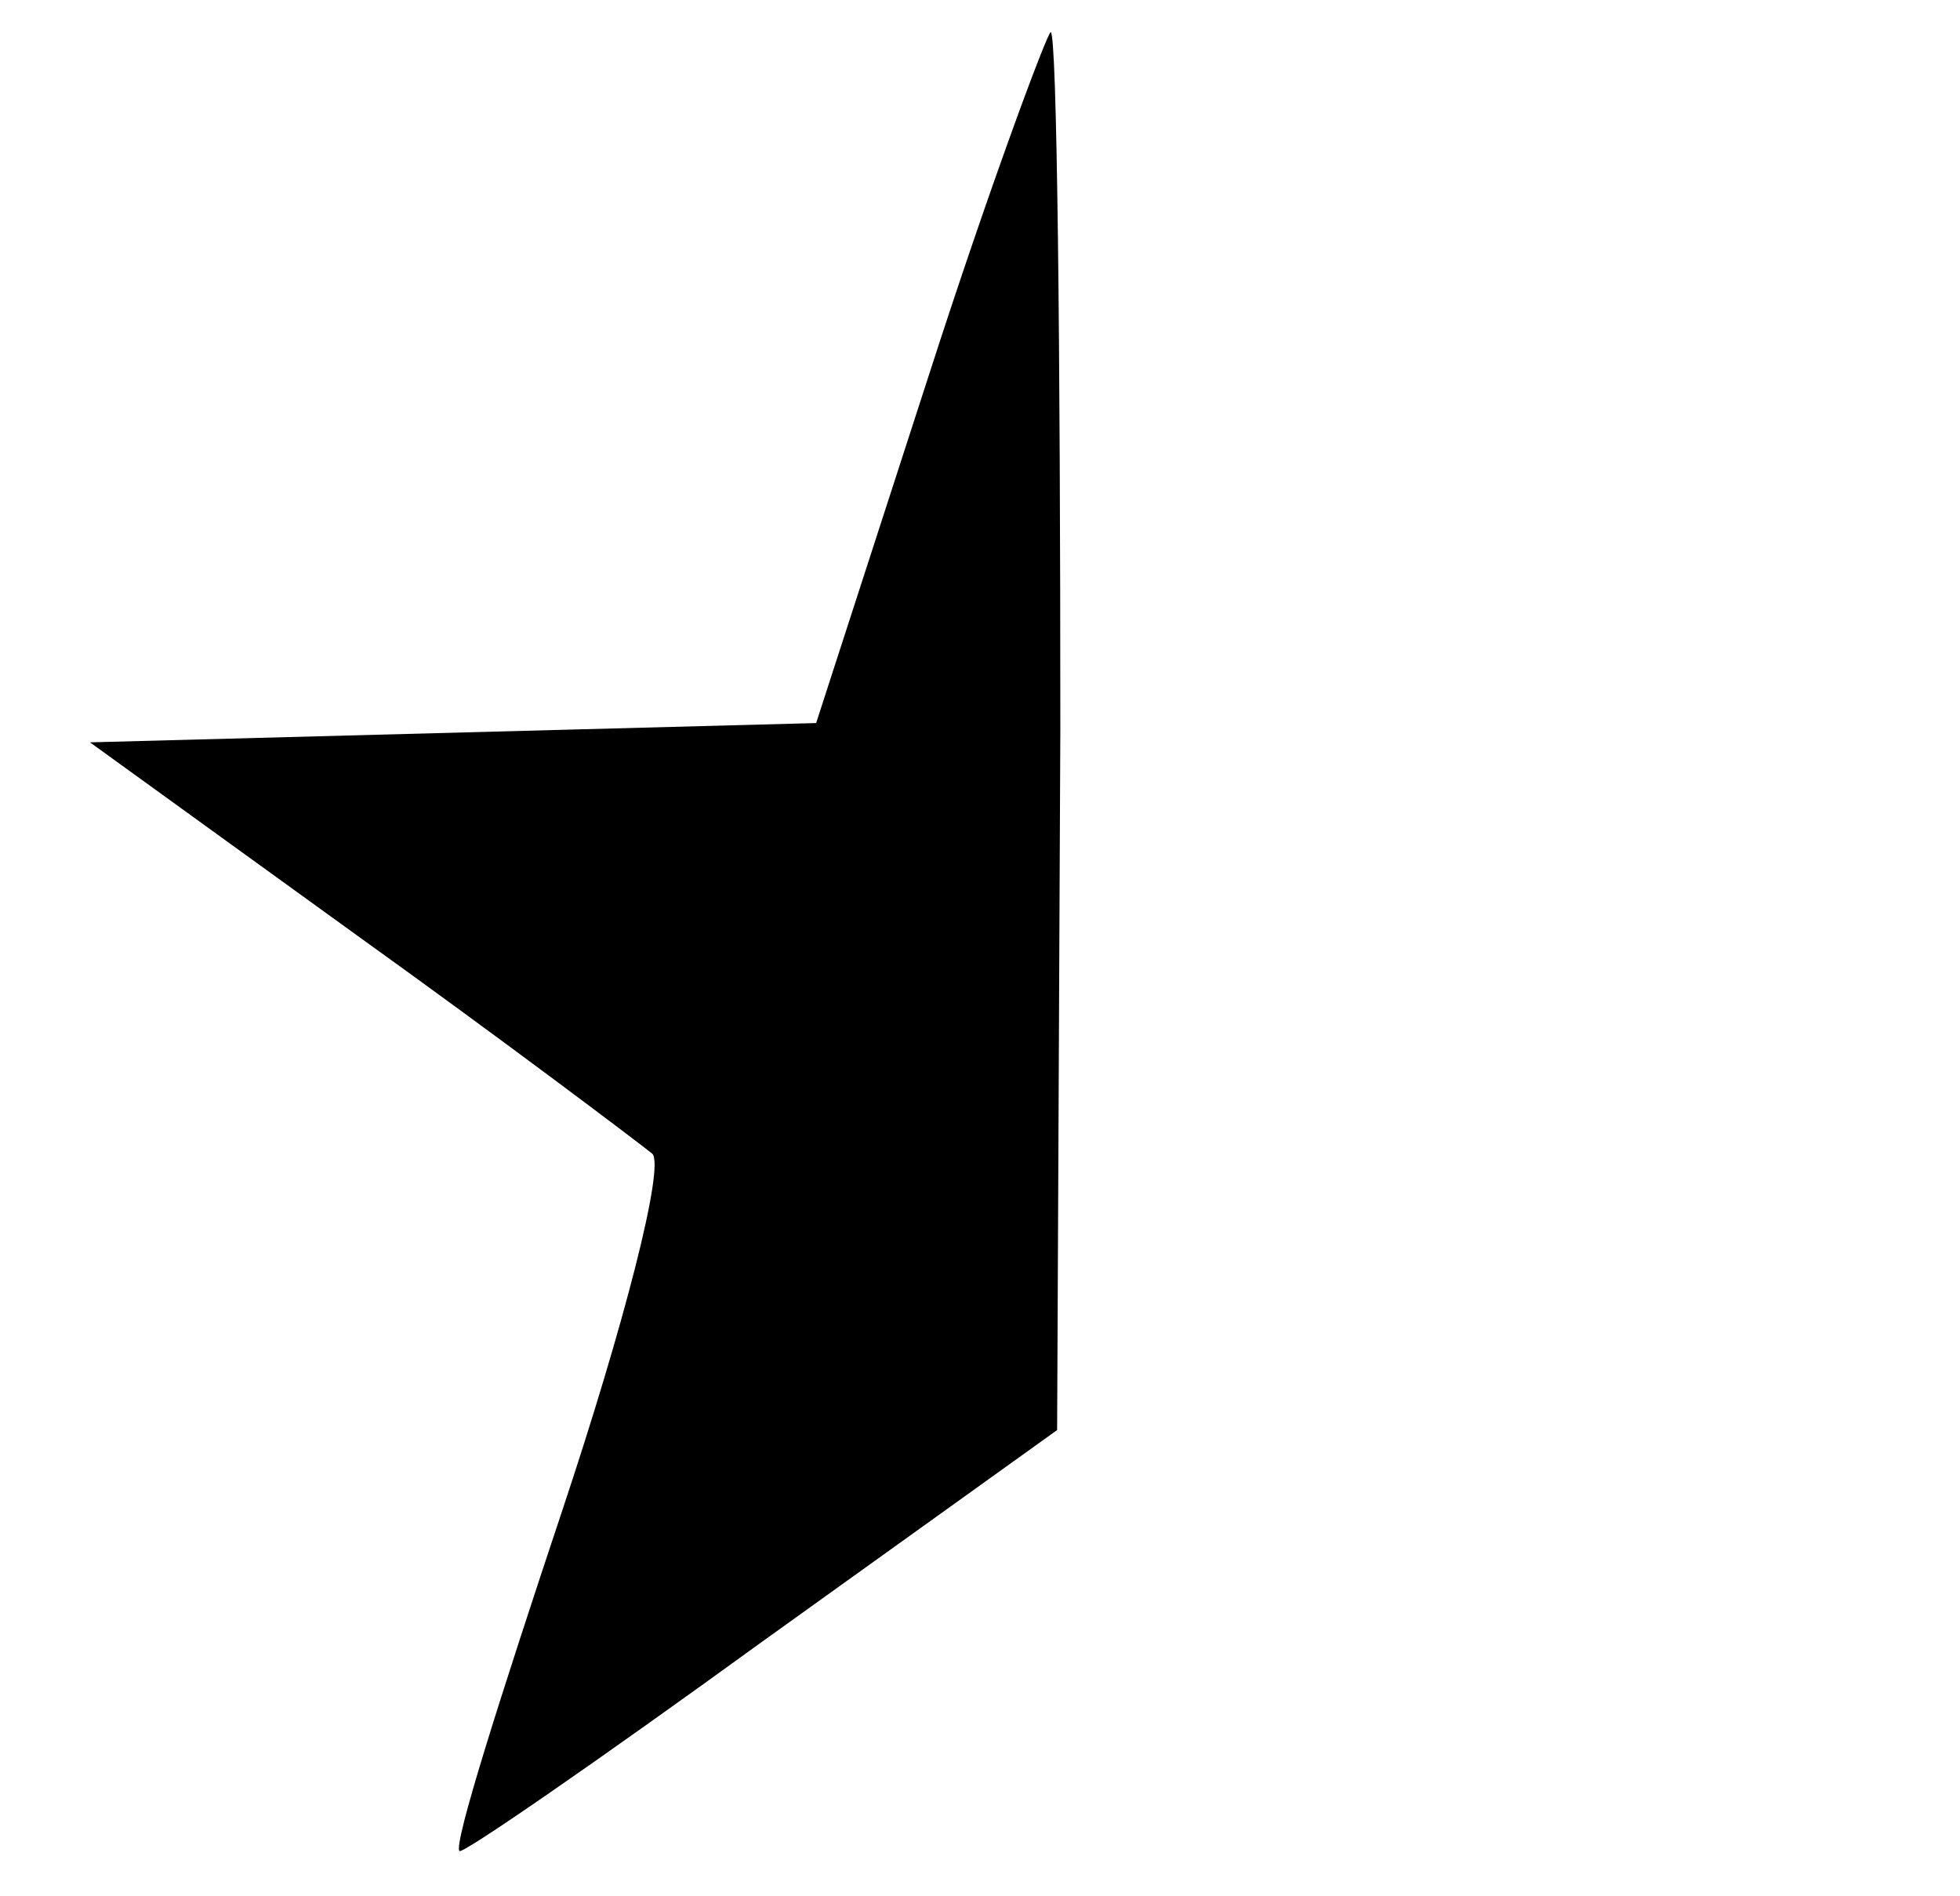 <?xml version="1.0" standalone="no"?>
<!DOCTYPE svg PUBLIC "-//W3C//DTD SVG 20010904//EN"
 "http://www.w3.org/TR/2001/REC-SVG-20010904/DTD/svg10.dtd">
<svg version="1.0" xmlns="http://www.w3.org/2000/svg"
 width="61pt" height="59pt" viewBox="0 0 61 59"
 preserveAspectRatio="xMidYMid meet">

<g transform="translate(0,59) scale(0.1,-0.1)"
fill="#000000" stroke="none">
<path d="M289 473 l-35 -108 -113 -3 -113 -3 83 -60 c46 -33 87 -64 92 -68 4
-4 -9 -54 -28 -111 -19 -57 -34 -104 -32 -106 1 -1 43 28 94 65 l92 66 1 218
c0 119 -1 217 -3 217 -1 0 -19 -48 -38 -107z"/>
</g>
</svg>
